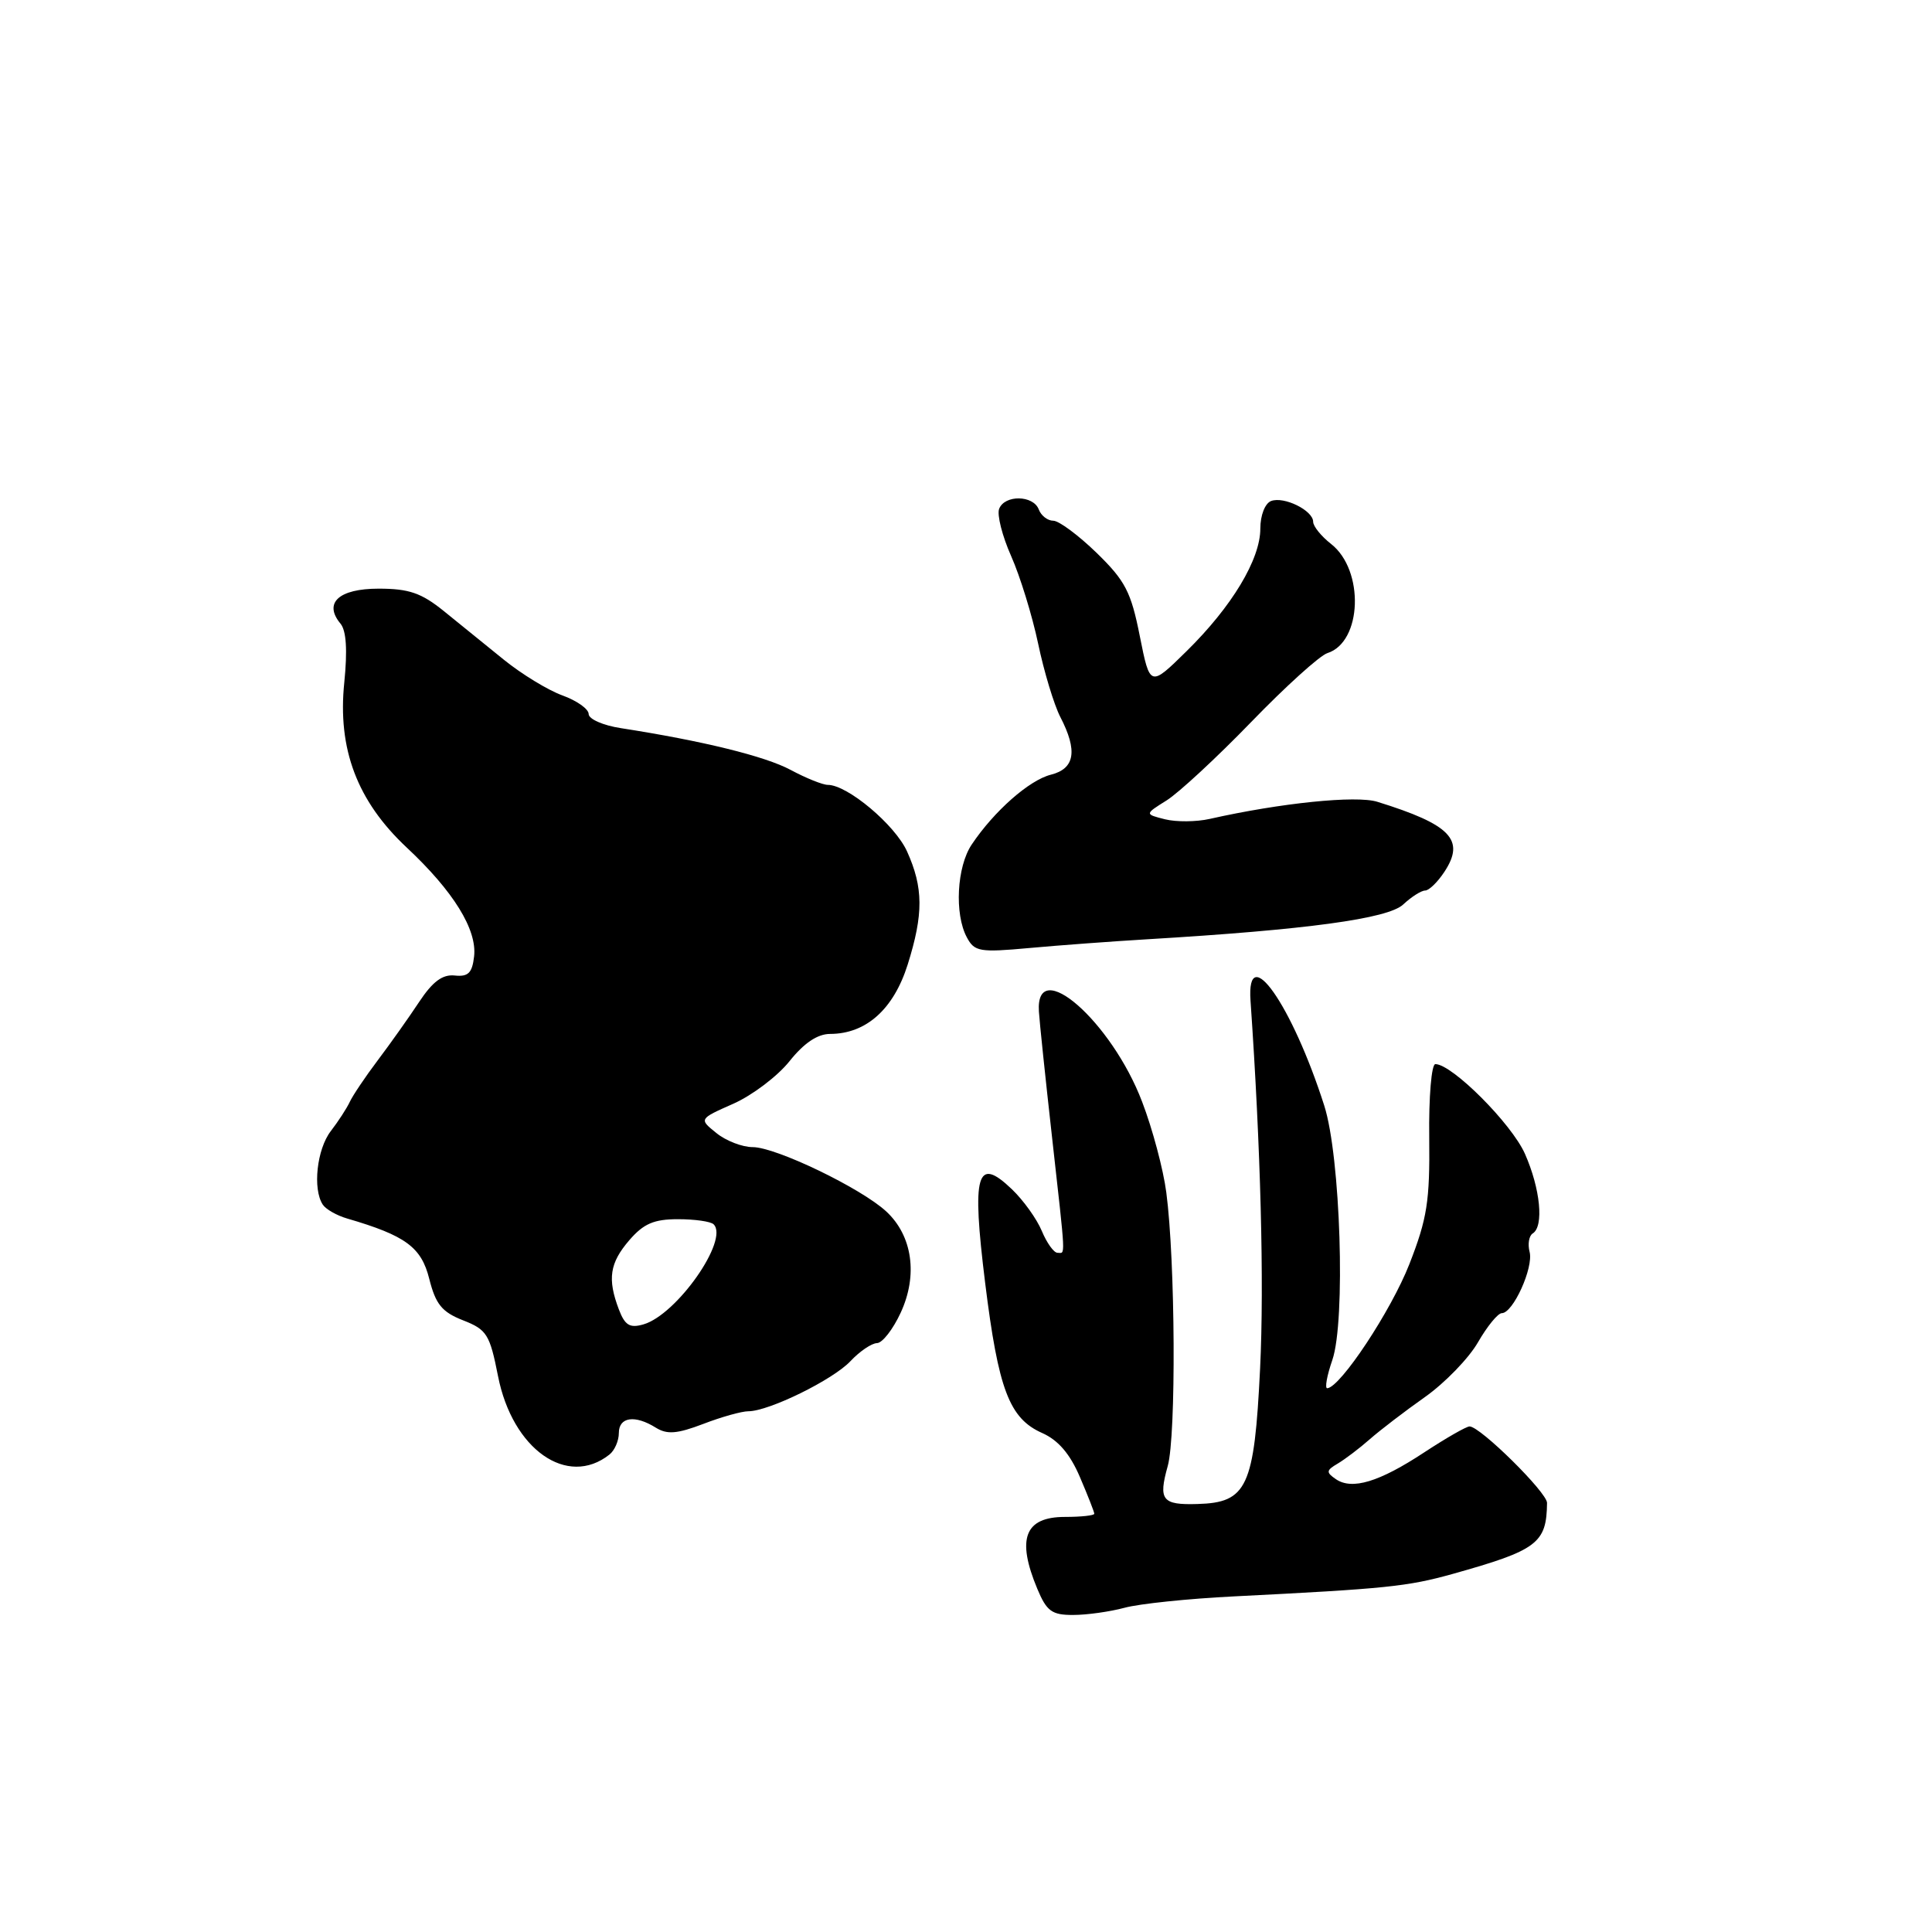 <?xml version="1.0" encoding="UTF-8" standalone="no"?>
<!DOCTYPE svg PUBLIC "-//W3C//DTD SVG 1.1//EN" "http://www.w3.org/Graphics/SVG/1.1/DTD/svg11.dtd" >
<svg xmlns="http://www.w3.org/2000/svg" xmlns:xlink="http://www.w3.org/1999/xlink" version="1.1" viewBox="0 0 256 256">
 <g >
 <path fill="currentColor"
d=" M 149.00 213.04 C 150.93 212.51 157.45 211.83 163.50 211.53 C 183.74 210.51 186.47 210.23 192.50 208.55 C 203.71 205.41 204.93 204.49 204.99 199.14 C 205.00 197.77 196.16 189.03 194.73 189.01 C 194.31 189.00 191.61 190.55 188.73 192.44 C 182.75 196.38 179.15 197.47 177.00 195.99 C 175.69 195.09 175.72 194.83 177.26 193.93 C 178.22 193.36 180.14 191.91 181.51 190.70 C 182.89 189.49 186.18 186.97 188.82 185.11 C 191.46 183.24 194.62 179.98 195.84 177.86 C 197.06 175.74 198.48 174.00 199.00 174.00 C 200.49 174.00 203.22 167.97 202.68 165.88 C 202.41 164.85 202.60 163.75 203.09 163.44 C 204.60 162.51 204.11 157.51 202.06 152.88 C 200.28 148.88 192.41 141.00 190.19 141.00 C 189.68 141.00 189.31 145.34 189.38 150.75 C 189.47 159.17 189.11 161.46 186.75 167.50 C 184.34 173.66 177.62 183.82 175.87 183.95 C 175.52 183.98 175.82 182.29 176.54 180.21 C 178.32 175.04 177.63 153.25 175.47 146.50 C 171.20 133.14 165.14 124.52 165.70 132.60 C 167.05 152.10 167.52 170.01 166.97 181.32 C 166.20 197.06 165.26 199.11 158.66 199.29 C 153.98 199.43 153.47 198.77 154.73 194.26 C 155.86 190.23 155.74 167.06 154.54 158.00 C 154.15 154.97 152.71 149.57 151.34 146.00 C 147.29 135.34 137.18 126.50 137.66 134.03 C 137.74 135.39 138.52 142.80 139.38 150.50 C 141.26 167.33 141.19 166.00 140.12 166.00 C 139.64 166.00 138.71 164.70 138.05 163.12 C 137.39 161.53 135.61 159.04 134.08 157.58 C 129.42 153.11 128.74 155.49 130.54 170.01 C 132.29 184.13 133.74 187.95 138.09 189.88 C 140.21 190.82 141.78 192.64 143.09 195.71 C 144.14 198.16 145.00 200.35 145.00 200.58 C 145.00 200.81 143.25 201.00 141.11 201.00 C 135.78 201.00 134.67 203.88 137.45 210.53 C 138.69 213.50 139.38 214.00 142.20 213.99 C 144.01 213.99 147.07 213.56 149.00 213.04 Z  M 80.75 192.74 C 81.44 192.20 82.00 190.91 82.00 189.88 C 82.00 187.75 84.13 187.44 86.91 189.18 C 88.40 190.10 89.71 190.00 93.18 188.68 C 95.59 187.75 98.28 187.00 99.16 187.00 C 101.88 187.00 110.39 182.82 112.70 180.35 C 113.91 179.06 115.49 177.99 116.20 177.97 C 116.92 177.96 118.33 176.14 119.35 173.93 C 121.65 168.96 120.90 163.74 117.44 160.53 C 114.11 157.44 102.81 152.00 99.74 152.00 C 98.35 152.00 96.18 151.16 94.92 150.13 C 92.61 148.27 92.61 148.27 97.17 146.25 C 99.68 145.14 103.03 142.60 104.61 140.62 C 106.54 138.20 108.33 137.00 110.00 137.00 C 114.76 136.99 118.40 133.74 120.27 127.82 C 122.38 121.11 122.36 117.62 120.18 112.80 C 118.58 109.28 112.29 104.00 109.69 104.00 C 109.02 104.00 106.80 103.11 104.77 102.02 C 101.38 100.20 93.11 98.17 82.25 96.48 C 79.91 96.12 78.00 95.28 78.00 94.61 C 78.00 93.95 76.44 92.84 74.53 92.15 C 72.62 91.46 69.13 89.33 66.78 87.43 C 64.43 85.52 60.84 82.62 58.82 80.98 C 55.84 78.57 54.19 78.00 50.17 78.00 C 44.89 78.00 42.83 79.89 45.12 82.64 C 45.89 83.57 46.05 86.16 45.62 90.43 C 44.71 99.25 47.33 106.16 53.90 112.31 C 60.08 118.09 63.23 123.18 62.82 126.73 C 62.57 128.93 62.04 129.45 60.25 129.26 C 58.63 129.09 57.33 130.06 55.54 132.76 C 54.18 134.82 51.71 138.30 50.05 140.50 C 48.39 142.70 46.73 145.18 46.35 146.00 C 45.97 146.82 44.84 148.57 43.83 149.88 C 41.98 152.29 41.41 157.55 42.77 159.62 C 43.17 160.23 44.62 161.06 46.00 161.46 C 53.74 163.72 55.83 165.25 56.88 169.46 C 57.73 172.83 58.56 173.85 61.36 174.95 C 64.51 176.18 64.90 176.81 65.99 182.34 C 67.90 192.04 75.16 197.16 80.75 192.74 Z  M 152.00 124.46 C 173.12 123.20 183.91 121.74 185.93 119.85 C 187.02 118.83 188.33 118.00 188.84 118.00 C 189.35 118.00 190.51 116.87 191.41 115.49 C 194.17 111.28 192.23 109.26 182.50 106.24 C 179.71 105.37 169.72 106.39 160.29 108.51 C 158.52 108.91 155.86 108.93 154.37 108.56 C 151.67 107.88 151.67 107.88 154.58 106.06 C 156.19 105.05 161.23 100.38 165.79 95.67 C 170.35 90.96 174.89 86.85 175.89 86.54 C 180.49 85.08 180.81 75.57 176.39 72.09 C 175.07 71.06 174.00 69.73 174.00 69.14 C 174.00 67.64 170.13 65.73 168.42 66.39 C 167.62 66.70 167.00 68.28 167.00 70.04 C 167.00 74.12 163.24 80.37 157.23 86.28 C 152.38 91.05 152.38 91.05 151.03 84.29 C 149.87 78.42 149.10 76.95 145.31 73.26 C 142.90 70.92 140.31 69.00 139.57 69.00 C 138.82 69.00 137.95 68.33 137.64 67.50 C 136.91 65.59 133.11 65.54 132.39 67.43 C 132.09 68.21 132.80 71.02 133.98 73.68 C 135.16 76.33 136.77 81.55 137.56 85.29 C 138.34 89.02 139.67 93.39 140.49 94.99 C 142.82 99.48 142.43 101.85 139.25 102.65 C 136.38 103.37 131.72 107.48 128.76 111.90 C 126.78 114.84 126.45 121.11 128.11 124.20 C 129.12 126.10 129.80 126.22 136.36 125.62 C 140.29 125.26 147.32 124.74 152.00 124.46 Z  M 82.00 173.50 C 80.47 169.46 80.78 167.36 83.39 164.33 C 85.28 162.14 86.65 161.55 89.83 161.55 C 92.06 161.55 94.19 161.85 94.56 162.23 C 96.63 164.29 89.66 174.23 85.25 175.49 C 83.45 176.01 82.80 175.61 82.00 173.50 Z "/>
</g>
</svg>